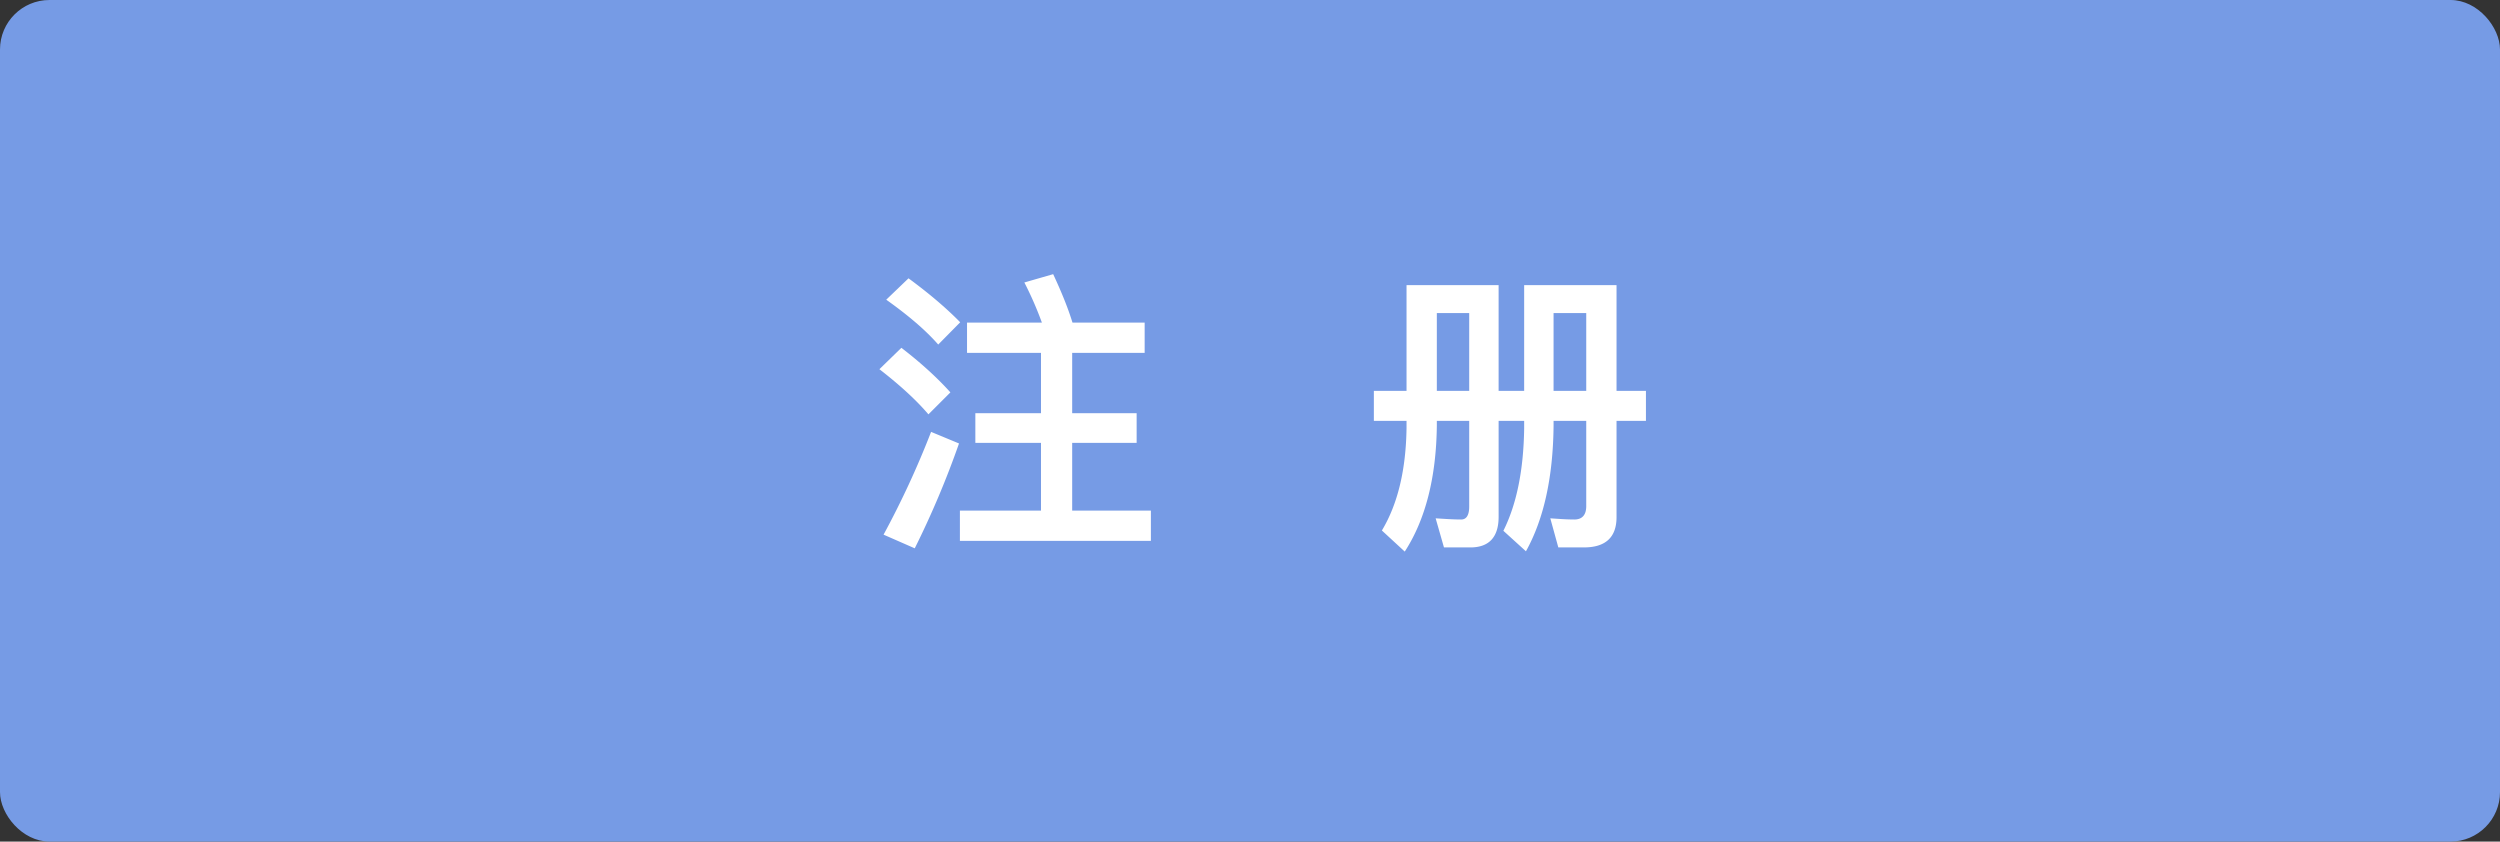 <svg xmlns="http://www.w3.org/2000/svg" width="101" height="34" viewBox="0 0 101 34">
    <rect x="0" y="0" width="101" height="34" fill="#333333" stroke="none"/>
    <g fill="none" fill-rule="evenodd">
        <rect width="101" height="34" fill="#769BE5" rx="2"/>
        <path fill="#FFF" d="M36.704 11.244c.816.6 1.512 1.188 2.088 1.776l-.888.9c-.492-.564-1.188-1.164-2.1-1.812l.9-.864zm-.288 2.808c.78.6 1.44 1.2 1.98 1.8l-.888.888c-.468-.552-1.128-1.164-1.98-1.824l.888-.864zm1.2 3.396l1.128.468a36.8 36.8 0 0 1-1.788 4.236l-1.26-.552a36.065 36.065 0 0 0 1.92-4.152zm1.452-4.416h3.024a14.054 14.054 0 0 0-.708-1.62l1.164-.336c.336.72.6 1.368.78 1.956h2.916v1.224h-2.928v2.436h2.604v1.2h-2.604v2.736h3.18v1.224H38.78v-1.224h3.276v-2.736h-2.652v-1.2h2.652v-2.436h-2.988v-1.224zm16.436 2.76h1.32V11.52h3.72v4.272h1.032V11.52h3.732v4.272h1.188v1.212h-1.188v3.888c0 .816-.444 1.224-1.32 1.224h-1.032l-.324-1.176c.348.024.672.048.972.048.312 0 .48-.18.48-.54v-3.444h-1.32v.216c-.024 2.076-.396 3.756-1.116 5.052l-.912-.828c.54-1.08.816-2.46.84-4.14v-.3h-1.032v3.876c0 .816-.384 1.236-1.14 1.236h-1.068L58 20.94c.372.024.72.048 1.032.048.216 0 .324-.18.324-.528v-3.456h-1.308v.192c-.024 2.088-.456 3.792-1.296 5.088l-.924-.852c.648-1.08.972-2.46.996-4.14v-.288h-1.32v-1.212zm8.58 0v-3.144h-1.32v3.144h1.32zm-4.728 0v-3.144h-1.308v3.144h1.308z"/>
    </g>
</svg>
